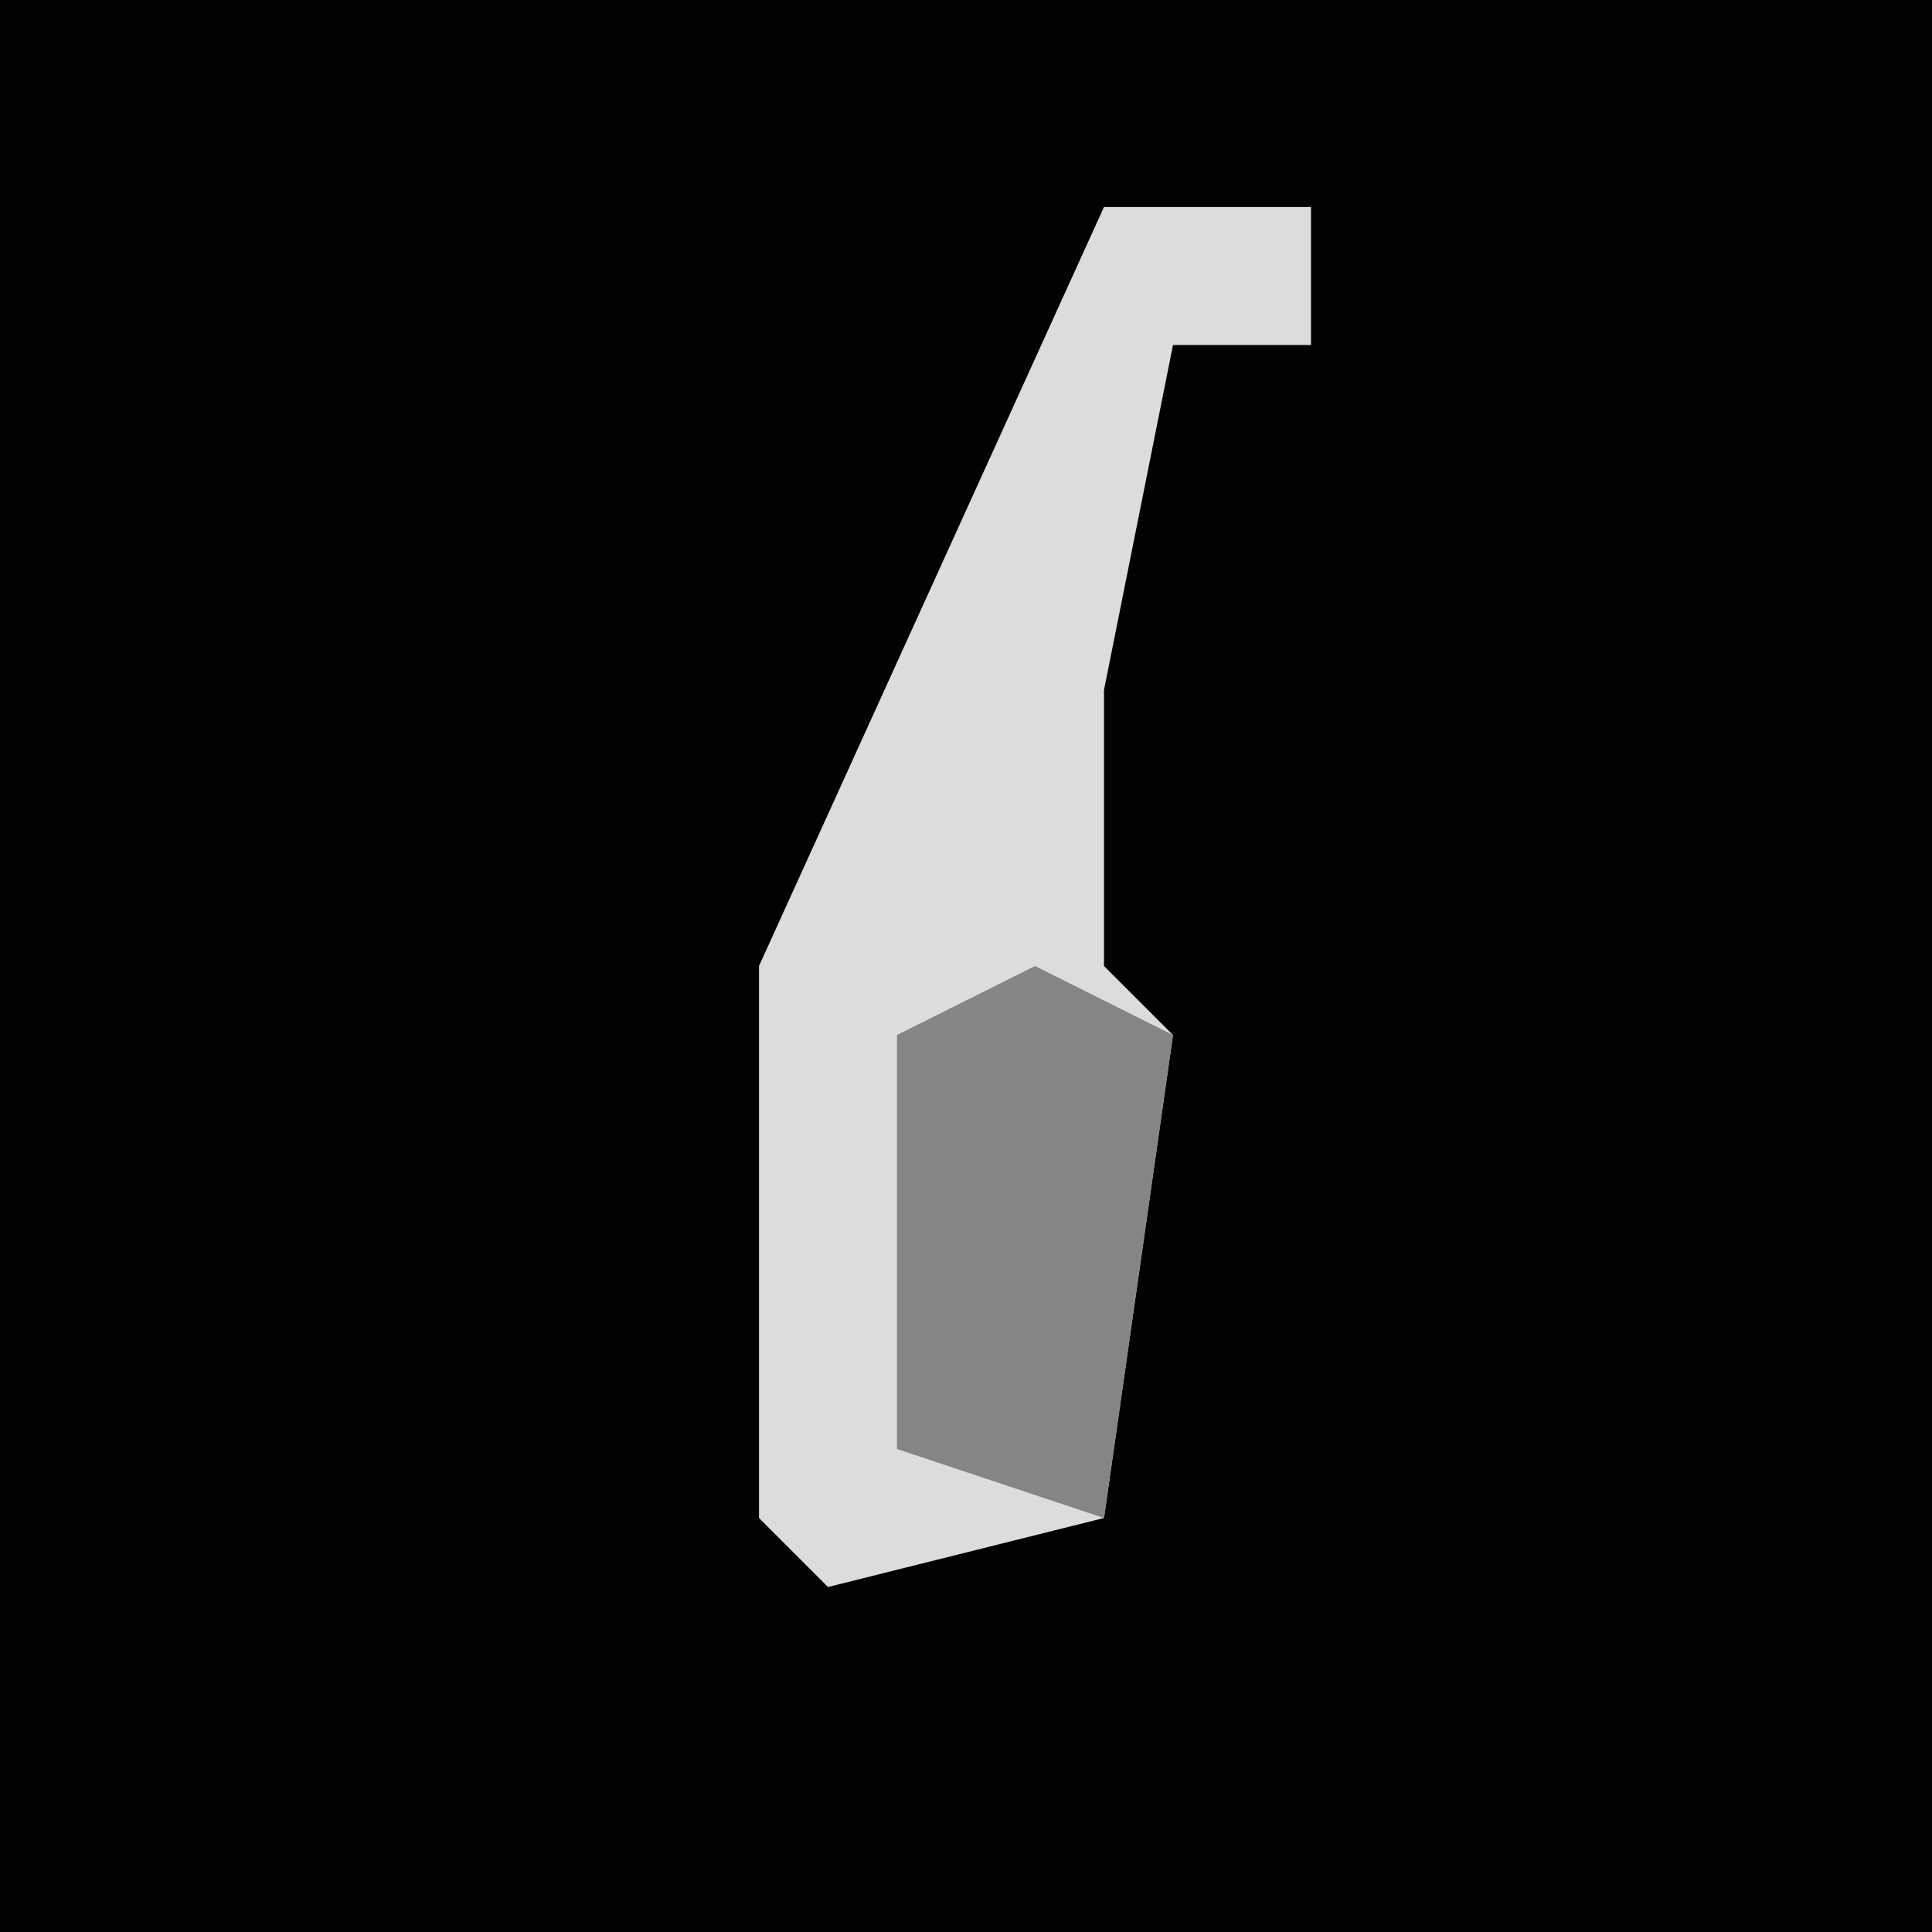 <?xml version="1.0" encoding="UTF-8"?>
<svg version="1.1" xmlns="http://www.w3.org/2000/svg" width="28" height="28">
<path d="M0,0 L28,0 L28,28 L0,28 Z " fill="#020202" transform="translate(0,0)"/>
<path d="M0,0 L3,0 L3,2 L1,2 L0,7 L0,11 L1,12 L0,19 L-4,20 L-5,19 L-5,11 Z " fill="#DCDCDC" transform="translate(16,3)"/>
<path d="M0,0 L2,1 L1,8 L-2,7 L-2,1 Z " fill="#858585" transform="translate(15,14)"/>
</svg>
